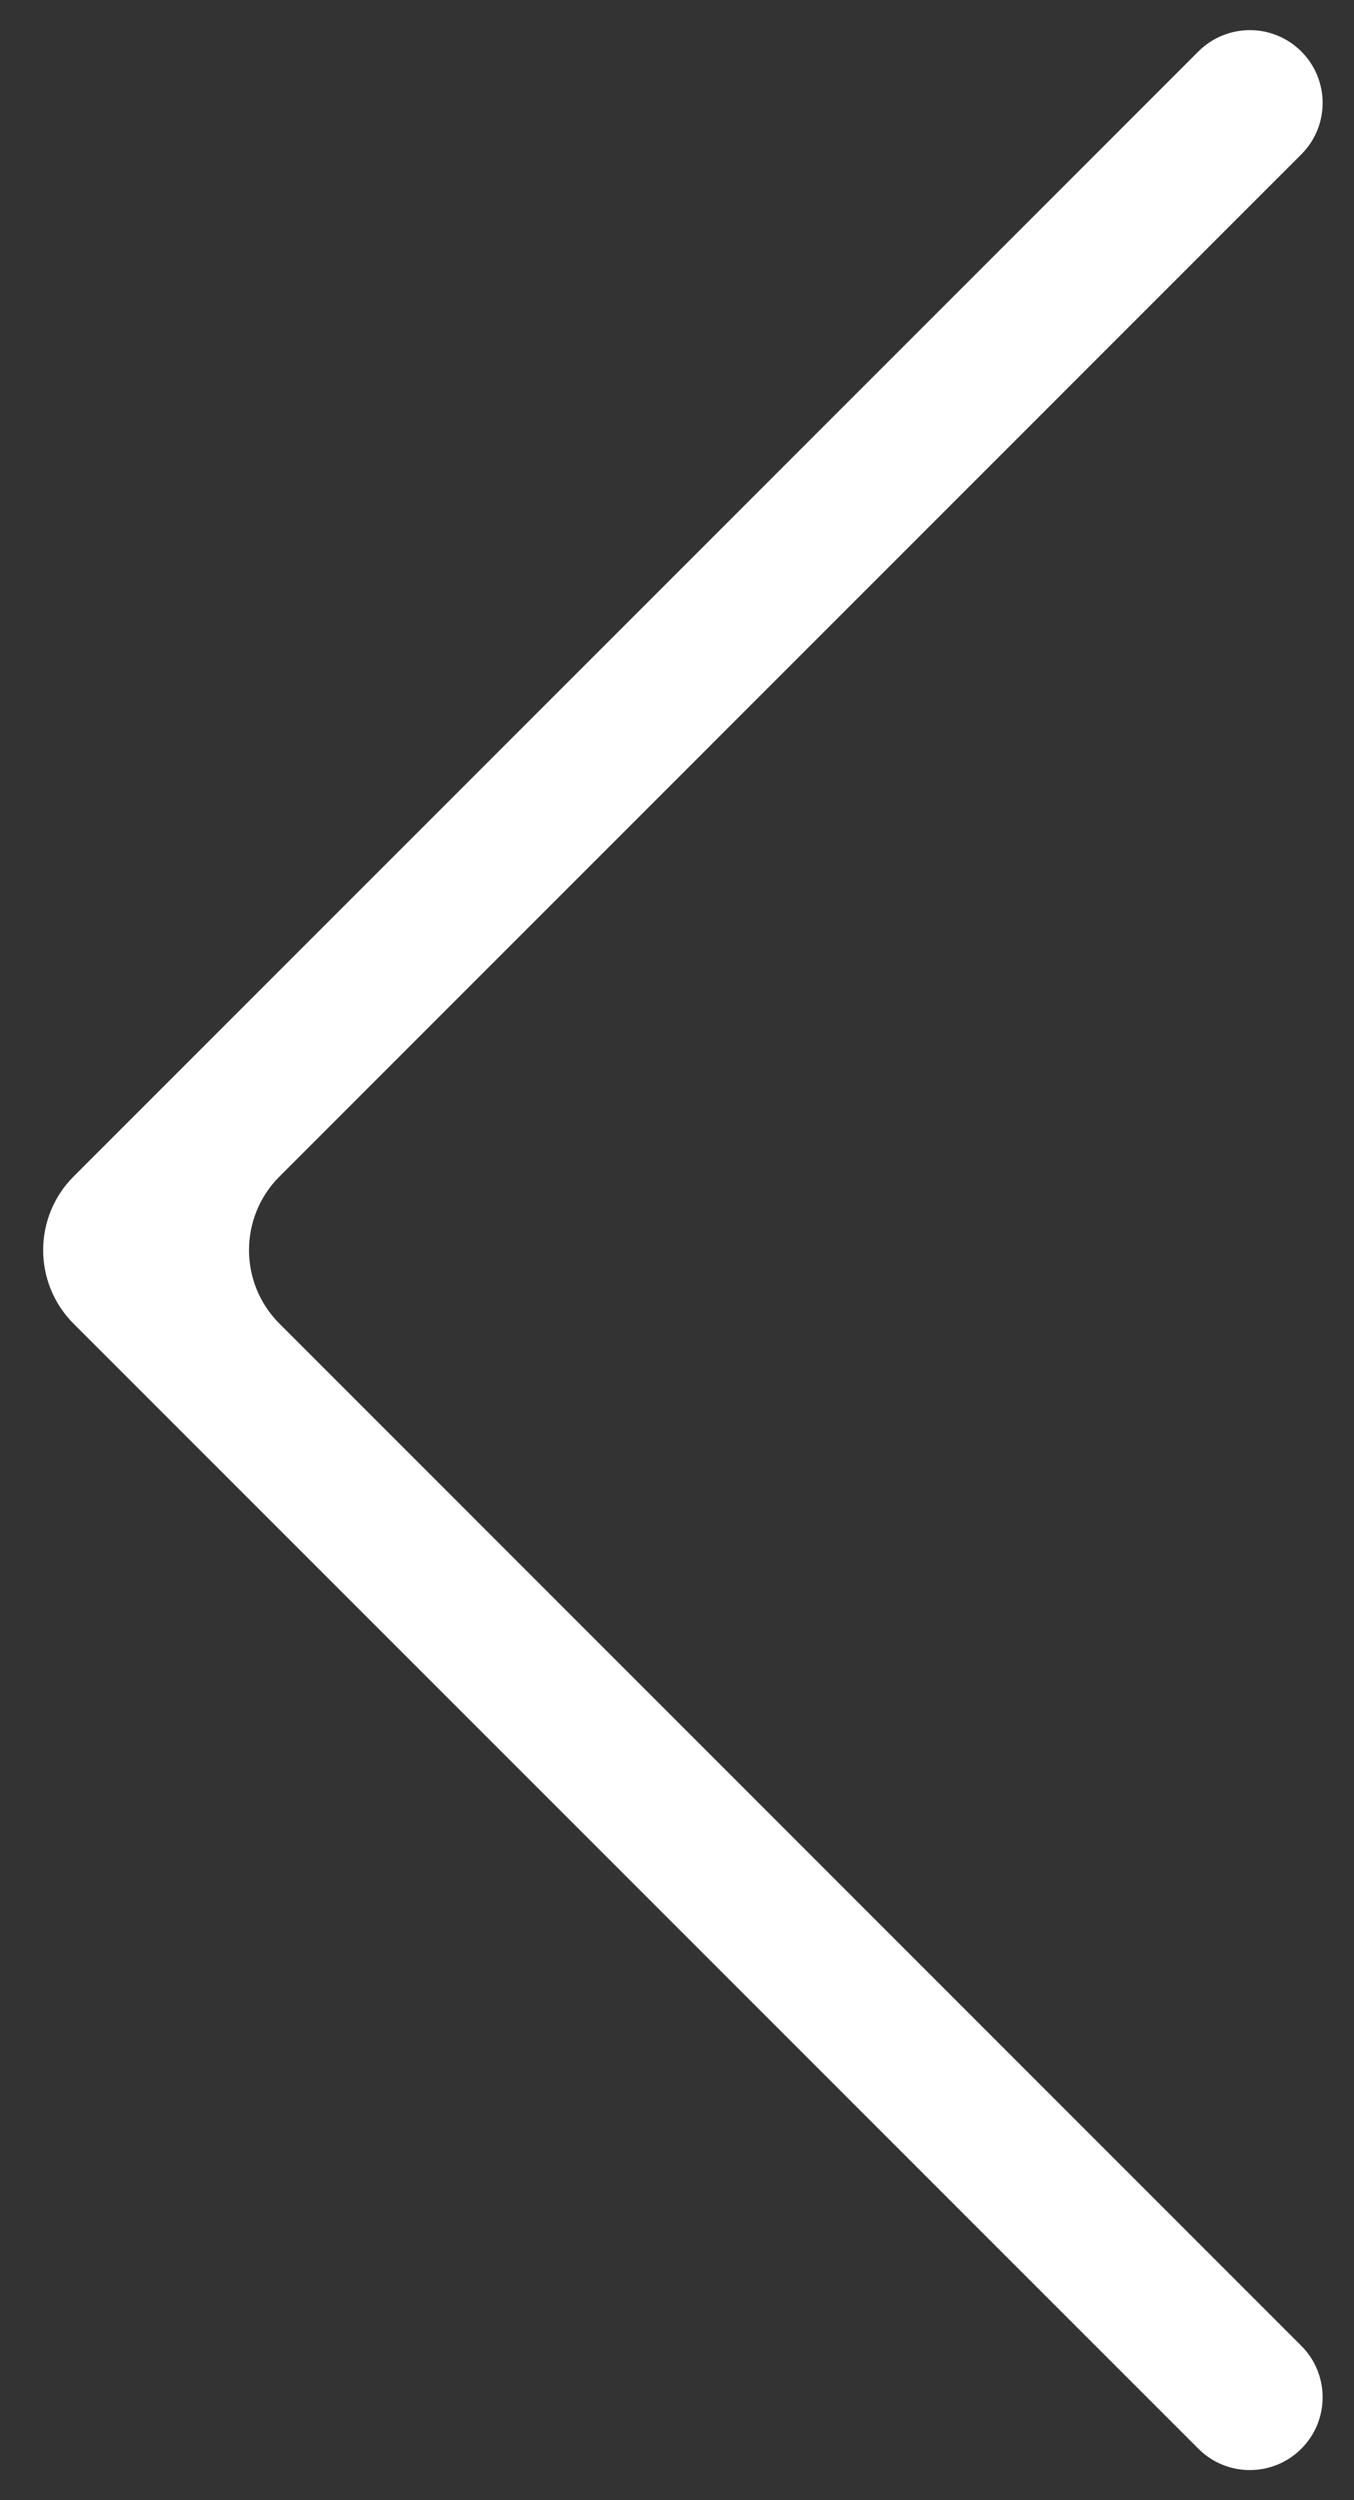 <svg width="13" height="24" viewBox="0 0 13 24" fill="none" xmlns="http://www.w3.org/2000/svg">
<rect x="0" y="0" width="13" height="24" fill="#333333" stroke="none"/>
<path d="M11.506 0.494C11.779 0.221 12.221 0.221 12.494 0.494C12.767 0.767 12.767 1.209 12.494 1.482L2.684 11.293C2.293 11.683 2.293 12.317 2.684 12.707L12.494 22.518C12.767 22.791 12.767 23.233 12.494 23.506C12.221 23.779 11.779 23.779 11.506 23.506L0.988 12.988L0.707 12.707C0.317 12.317 0.317 11.683 0.707 11.293L0.988 11.012L11.506 0.494Z" fill="white"/>
</svg>
